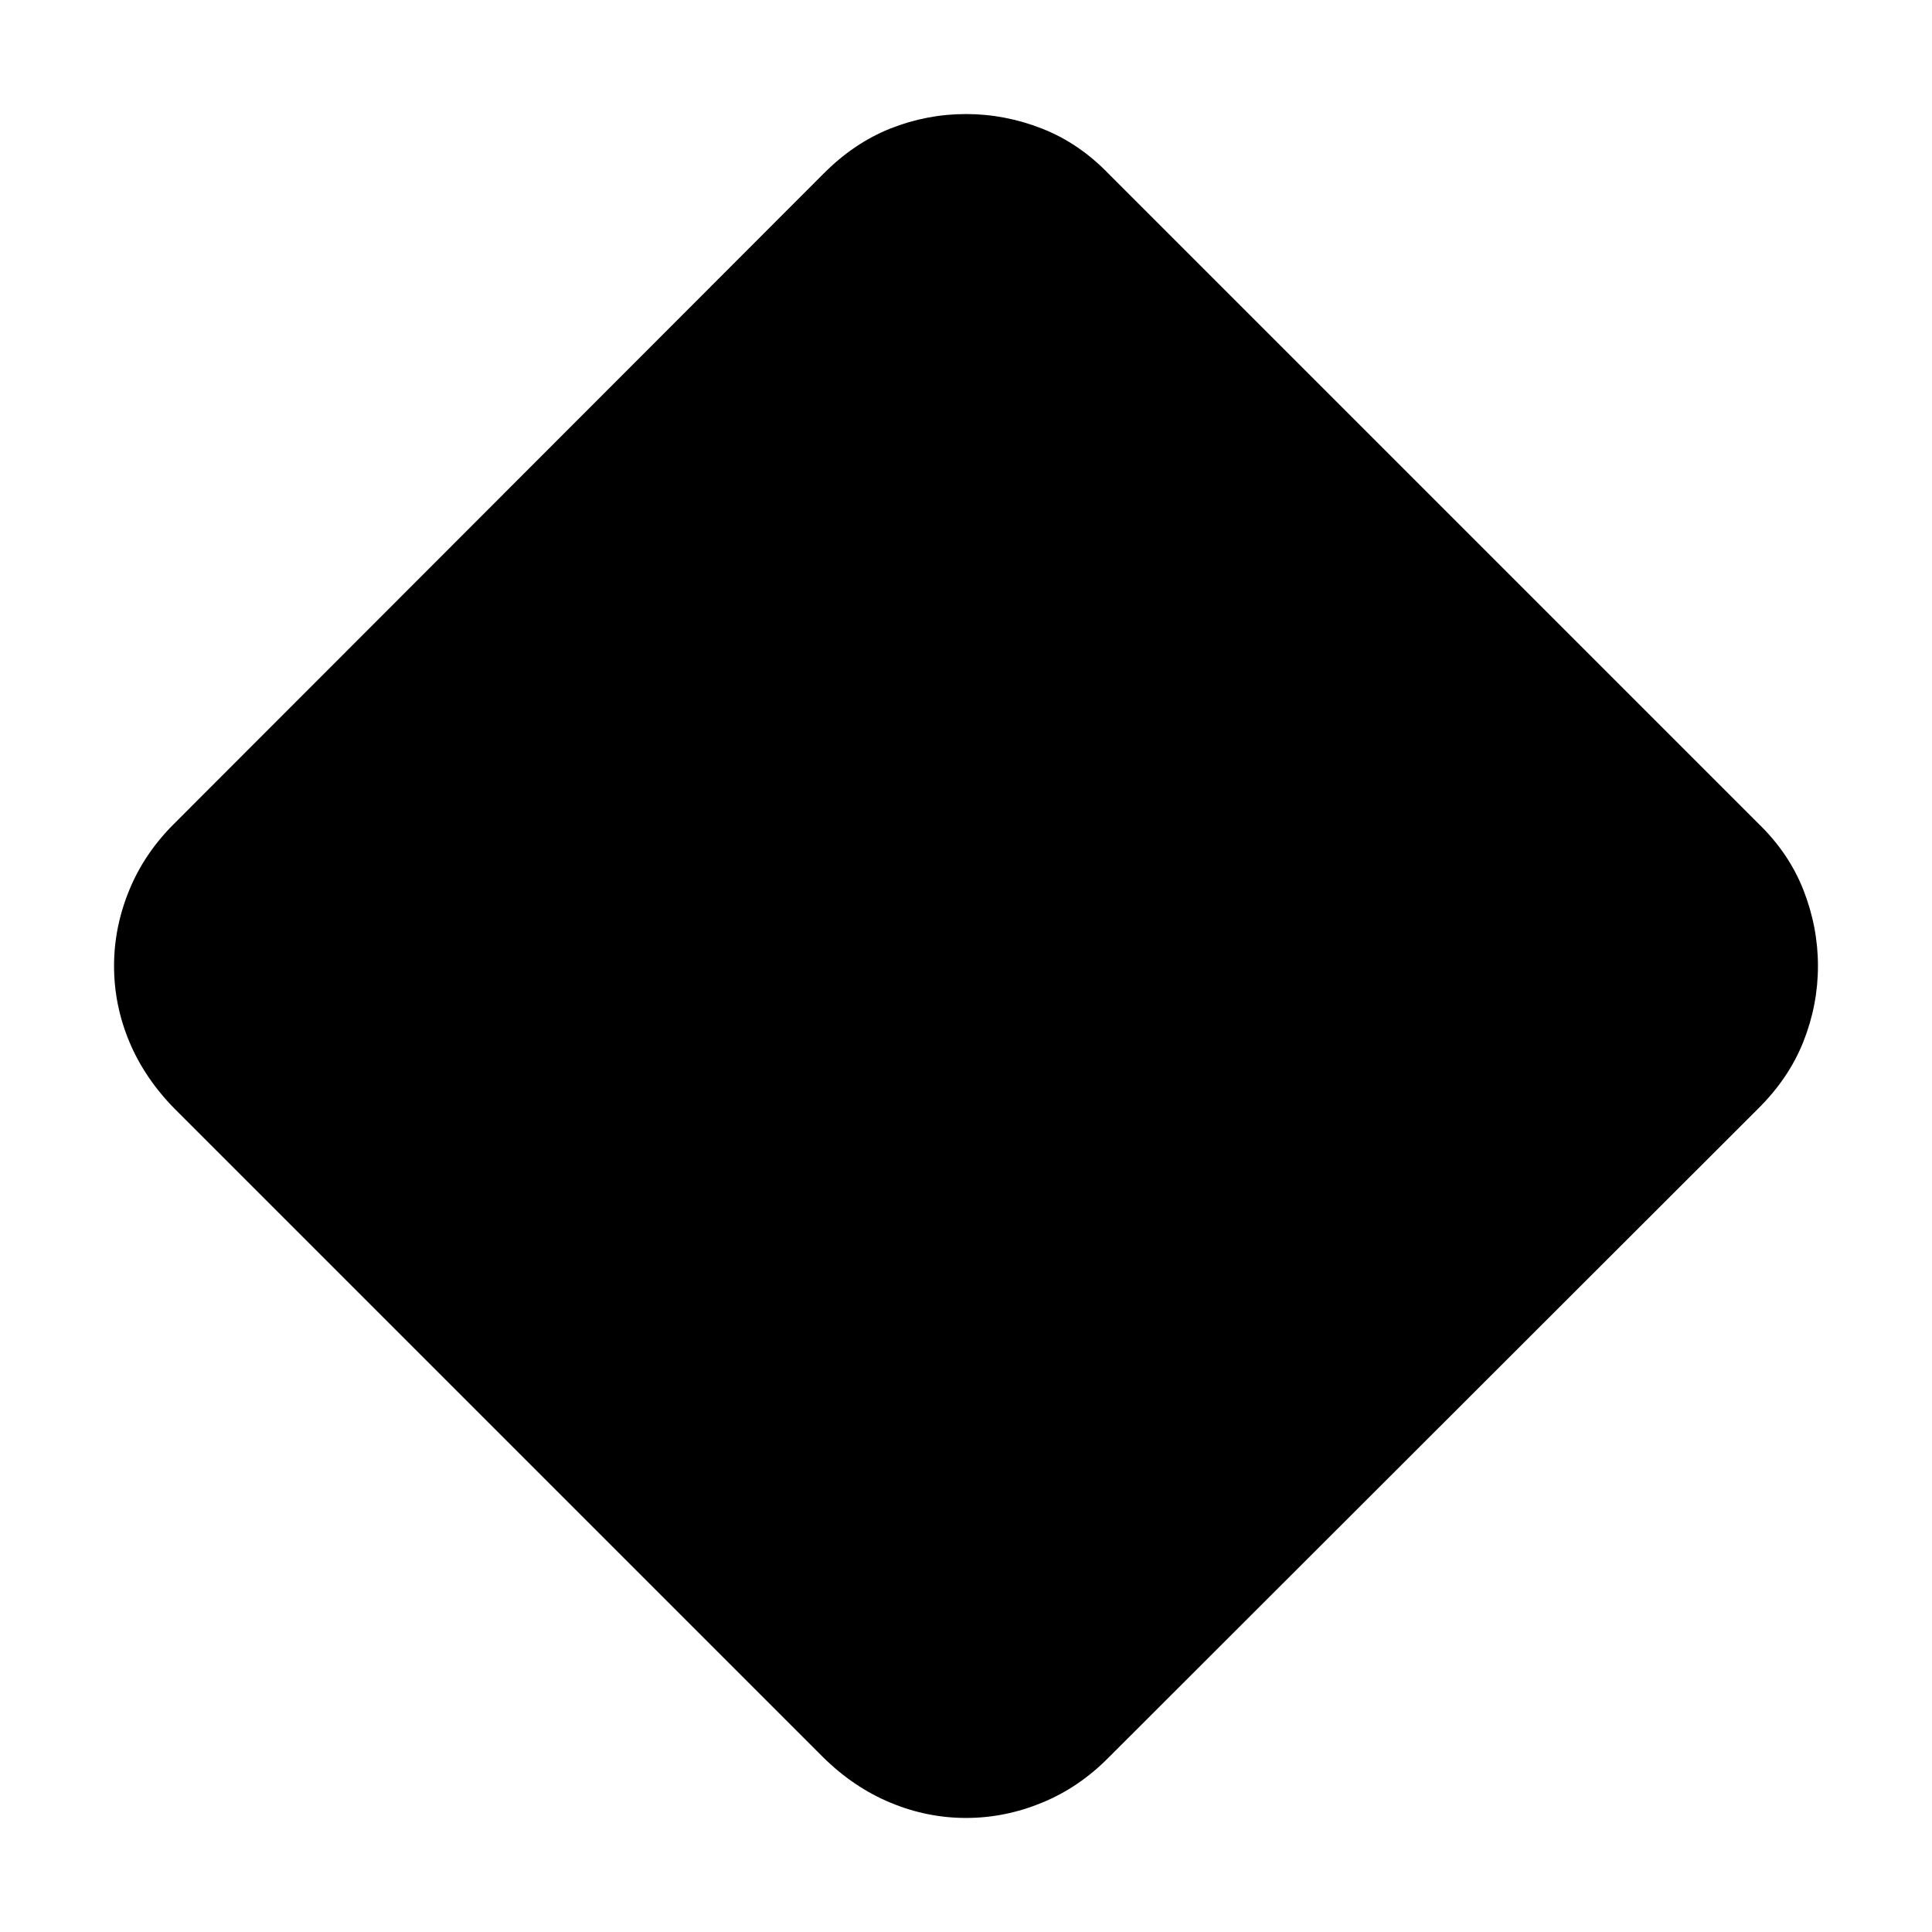 <svg xmlns="http://www.w3.org/2000/svg" height="40" viewBox="0 -960 960 960" width="40"><path d="M480.03-56.67q-19.36 0-37.61-7.6-18.24-7.6-33.42-22.56L86.83-409q-14.96-15.18-22.56-33.35-7.6-18.18-7.6-37.65 0-19.37 7.61-37.83 7.6-18.45 22.55-33.17l322.11-322.43q15.24-15.44 33.41-22.67 18.18-7.23 37.65-7.23 19.35 0 37.78 7.23T551-873.5L873.5-551q15.37 14.79 22.6 33.22 7.23 18.43 7.23 37.77 0 19.34-7.23 37.59-7.23 18.24-22.67 33.48L551-86.83q-14.71 14.95-33.16 22.55-18.44 7.61-37.81 7.61Z"/></svg>